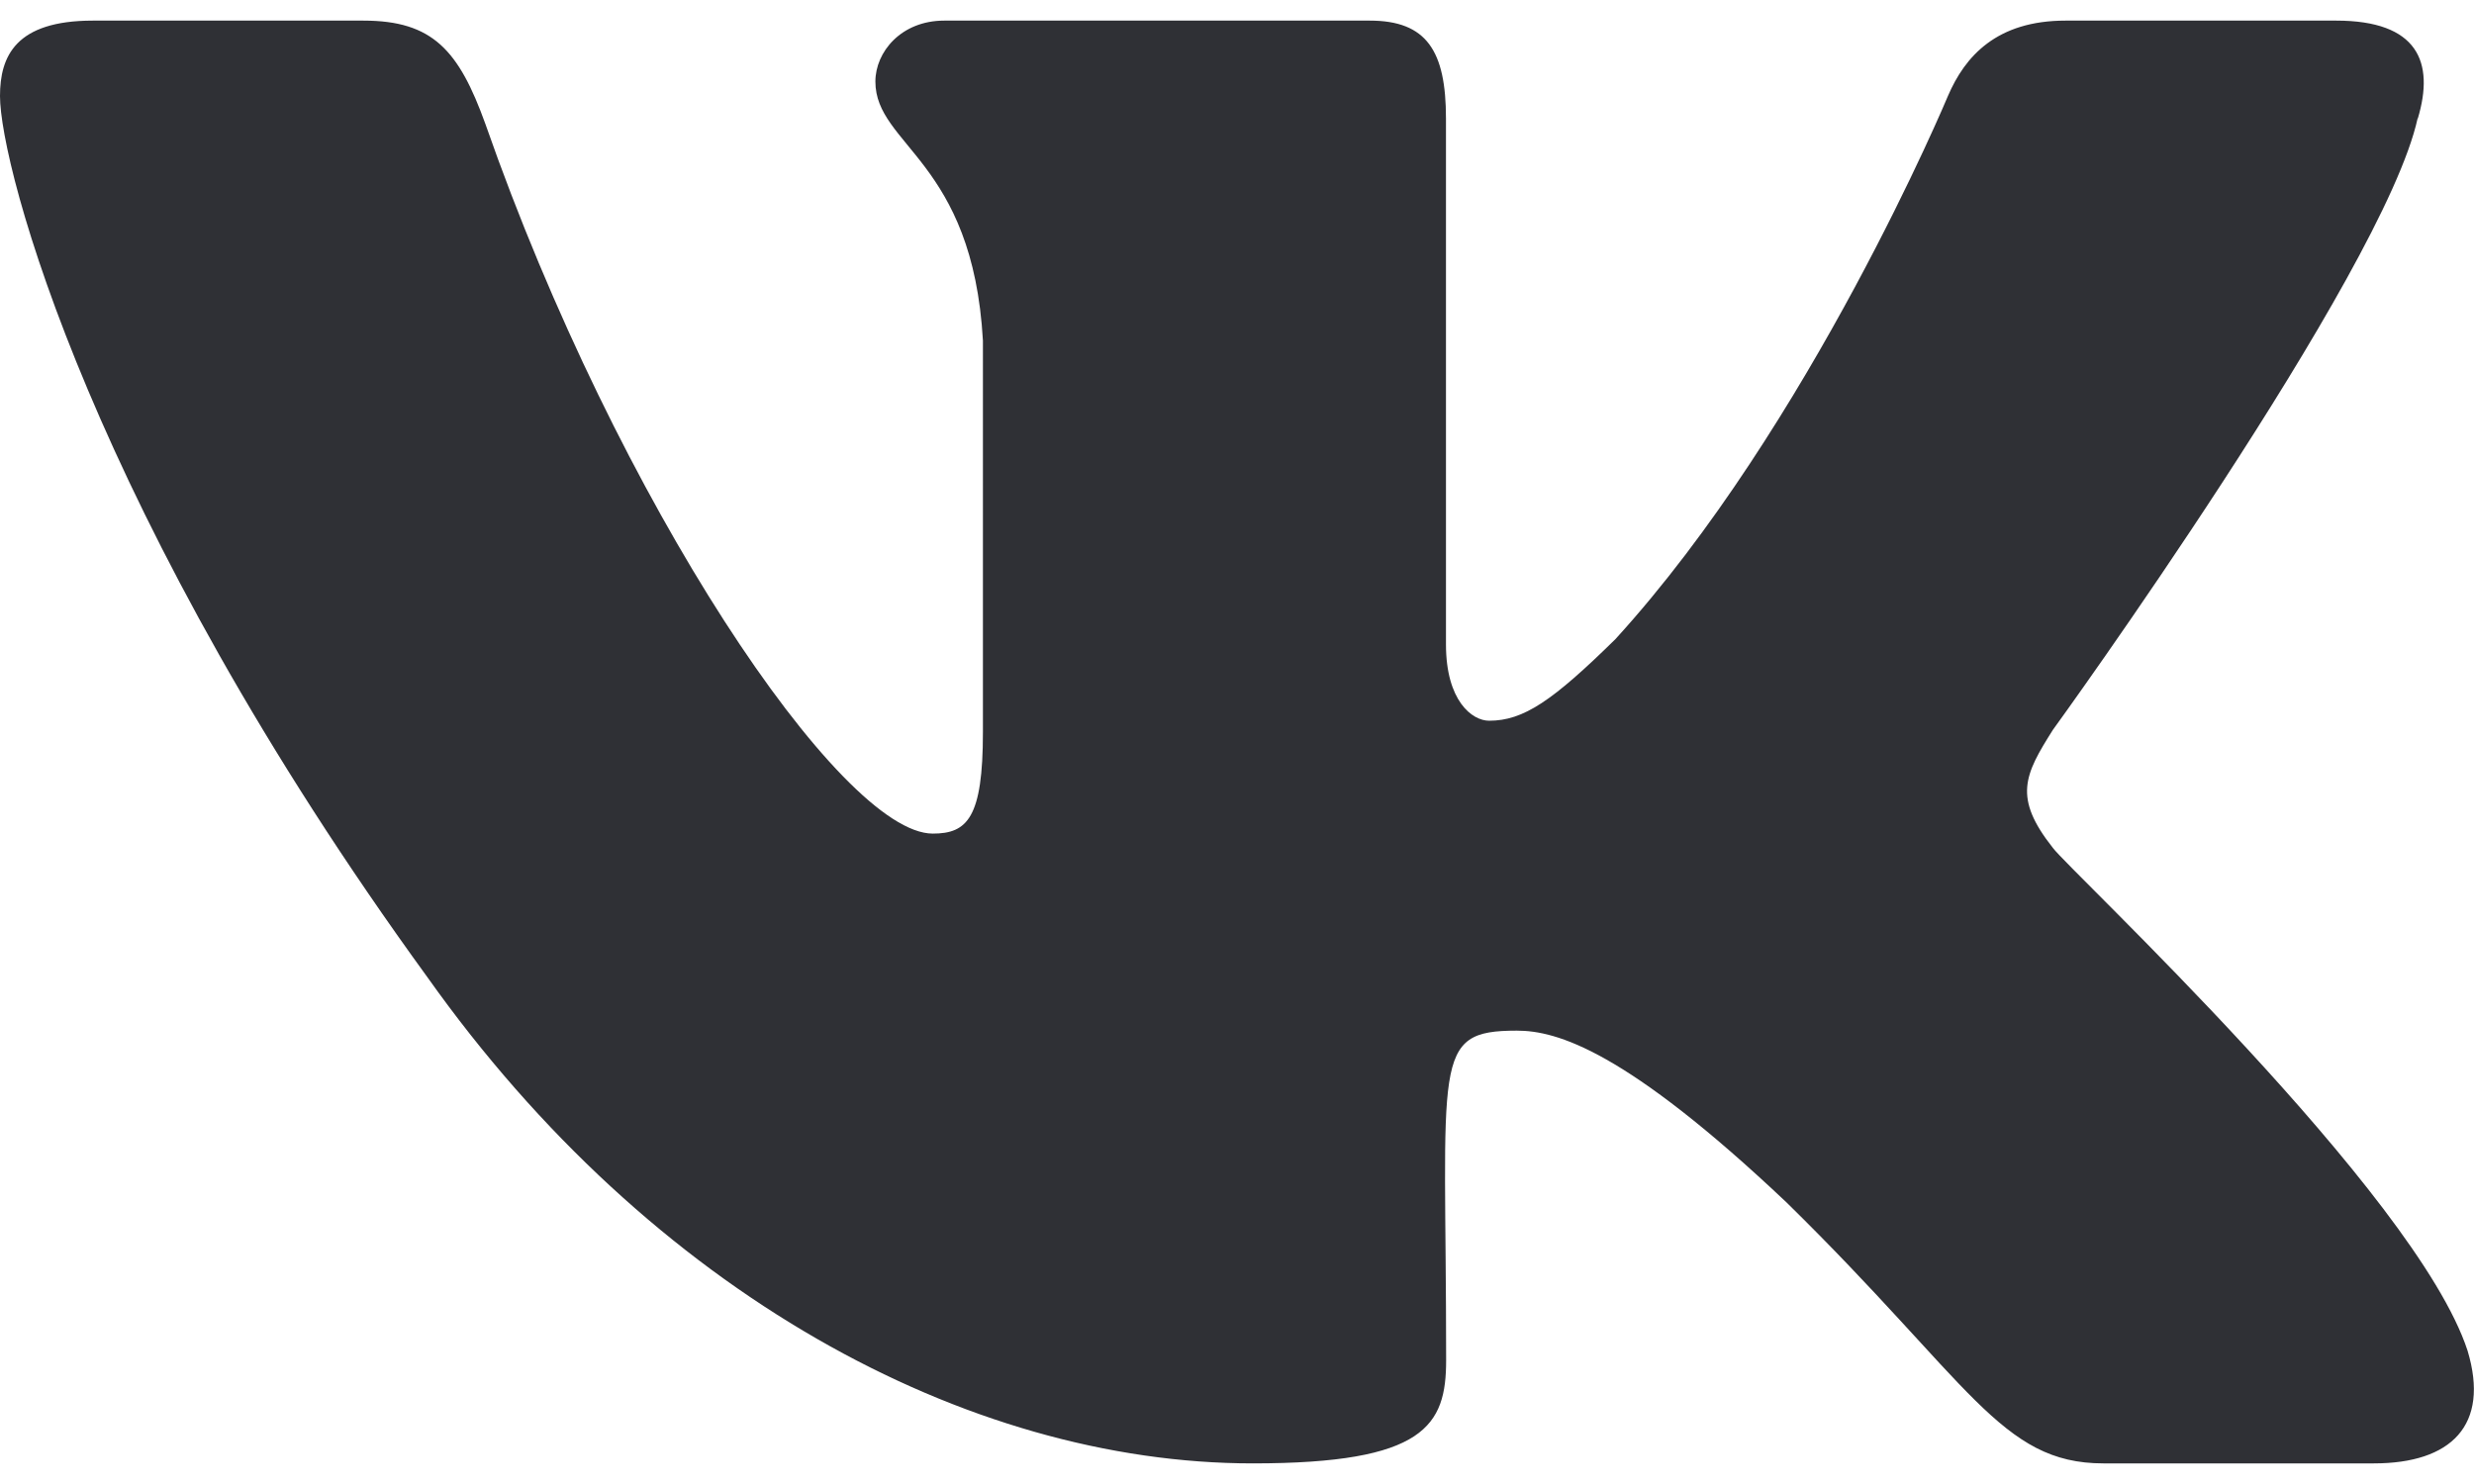 <svg xmlns="http://www.w3.org/2000/svg" width="30" height="18" viewBox="0 0 30 18"><path fill="#2f3035" d="M24.894 10.285c-.485-.613-.346-.885 0-1.433.006-.006 4.01-5.538 4.422-7.415h.003c.205-.685 0-1.187-.991-1.187h-3.28c-.835 0-1.22.431-1.427.914 0 0-1.67 3.997-4.032 6.588-.763.75-1.115.99-1.532.99-.205 0-.523-.24-.523-.925v-6.38c0-.82-.234-1.187-.925-1.187H11.45c-.524 0-.835.382-.835.739 0 .777 1.181.956 1.304 3.143V8.88c0 1.04-.189 1.231-.608 1.231-1.115 0-3.82-4.014-5.425-8.607C5.564.61 5.247.25 4.407.25H1.124C.189.251 0 .682 0 1.165c0 .852 1.115 5.091 5.185 10.691 2.712 3.823 6.532 5.894 10.007 5.894 2.09 0 2.344-.46 2.344-1.251 0-3.653-.189-3.998.858-3.998.485 0 1.32.24 3.27 2.084 2.228 2.186 2.595 3.165 3.842 3.165h3.28c.935 0 1.409-.46 1.136-1.367-.623-1.91-4.838-5.835-5.028-6.098z"/></svg>